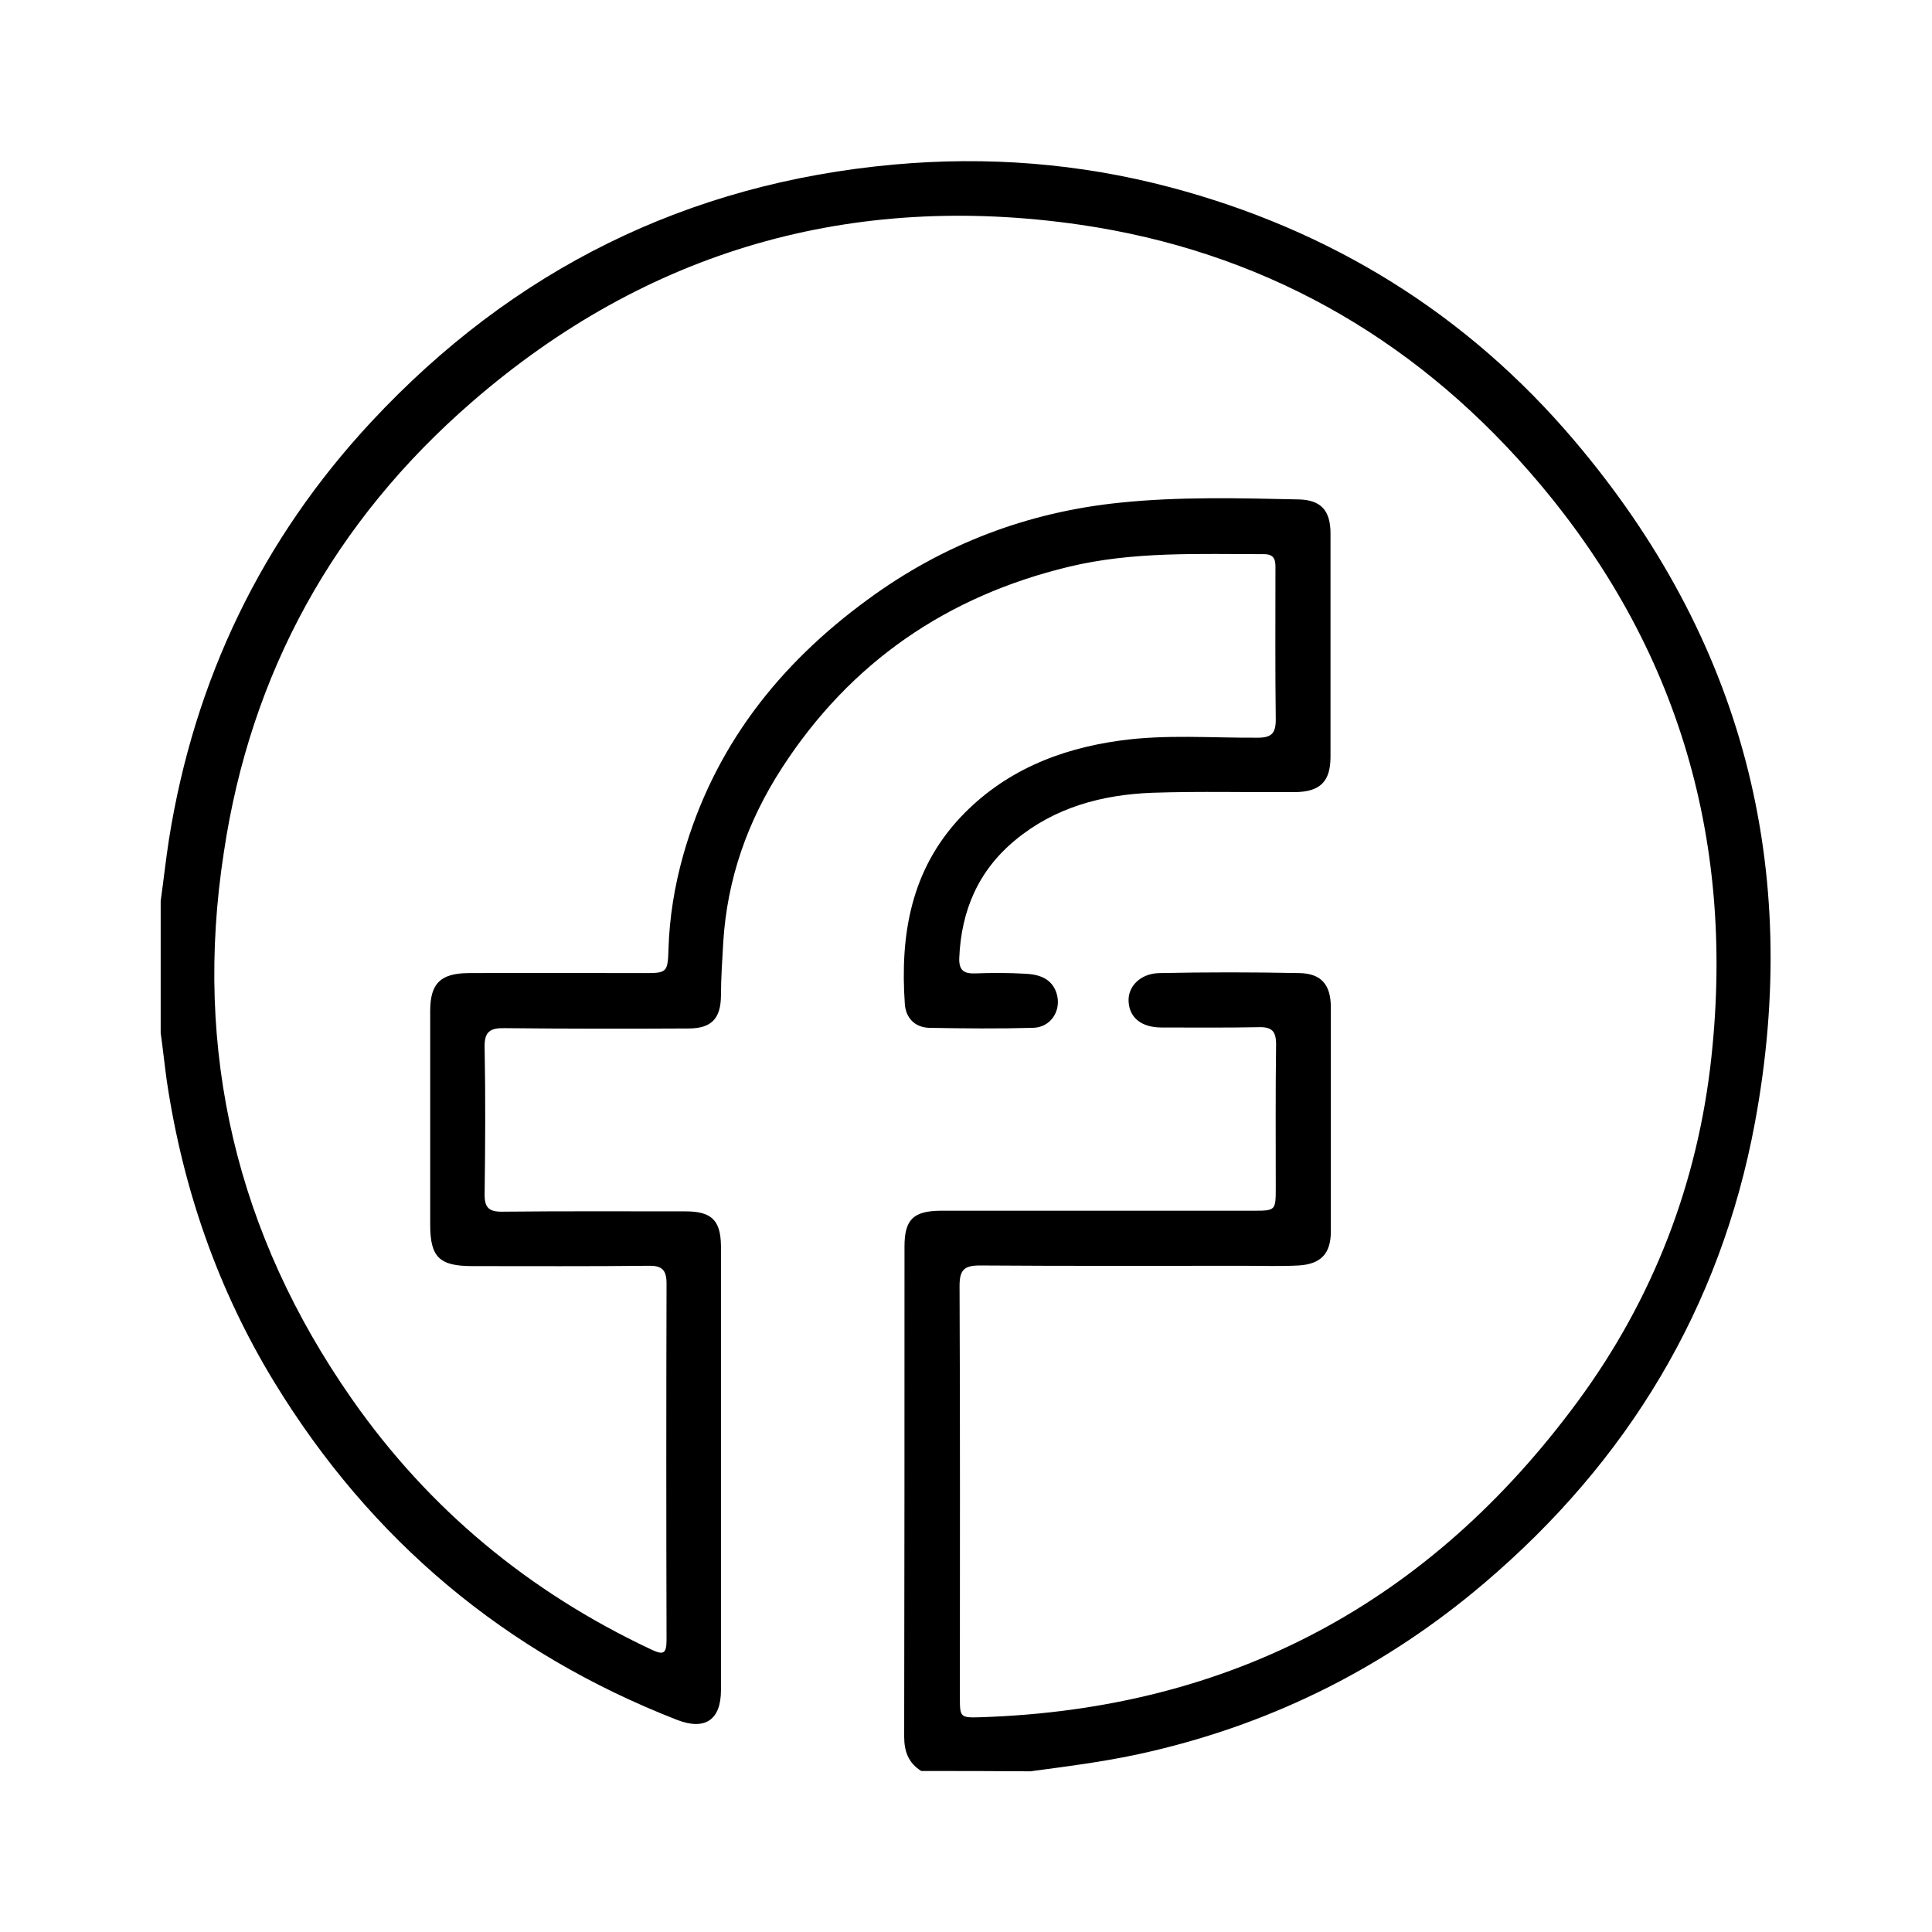 <?xml version="1.0" encoding="utf-8"?>
<!-- Generator: Adobe Illustrator 25.4.1, SVG Export Plug-In . SVG Version: 6.00 Build 0)  -->
<svg version="1.1" id="Layer_1" xmlns="http://www.w3.org/2000/svg" xmlns:xlink="http://www.w3.org/1999/xlink" x="0px" y="0px"
	 viewBox="0 0 60 60" style="enable-background:new 0 0 60 60;" xml:space="preserve">
<g>
	<path d="M28.61,55c-0.4-0.25-0.53-0.61-0.53-1.07c0.01-5.07,0.01-10.15,0.01-15.22c0-0.83,0.27-1.1,1.11-1.11c3.24,0,6.47,0,9.71,0
		c0.71,0,0.71,0,0.71-0.73c0-1.48-0.01-2.96,0.01-4.44c0-0.4-0.13-0.54-0.53-0.53c-1.01,0.02-2.02,0.01-3.02,0.01
		c-0.63,0-1-0.3-1.03-0.8c-0.03-0.47,0.36-0.88,0.96-0.89c1.45-0.03,2.89-0.03,4.34,0c0.69,0.01,0.98,0.37,0.98,1.06
		c0,2.32,0,4.65,0,6.97c0,0.68-0.31,1.01-1,1.05c-0.55,0.03-1.11,0.01-1.66,0.01c-2.75,0-5.49,0.01-8.24-0.01
		c-0.5,0-0.63,0.15-0.63,0.64c0.02,4.26,0.01,8.52,0.01,12.78c0,0.61,0.01,0.63,0.64,0.61c7.78-0.25,13.95-3.56,18.55-9.81
		c2.34-3.18,3.73-6.78,4.15-10.7c0.74-6.87-1.11-12.98-5.67-18.19c-3.7-4.23-8.38-6.84-13.93-7.65c-7.09-1.03-13.45,0.78-18.89,5.5
		c-4.28,3.71-6.88,8.41-7.71,14C6,32.64,7.35,38.33,10.93,43.45c2.39,3.42,5.5,5.99,9.28,7.77c0.38,0.18,0.49,0.16,0.49-0.29
		c-0.01-3.69-0.01-7.38,0-11.07c0-0.43-0.15-0.56-0.57-0.55c-1.82,0.02-3.64,0.01-5.46,0.01c-1.03,0-1.31-0.28-1.31-1.29
		c0-2.21,0-4.42,0-6.63c0-0.85,0.31-1.17,1.18-1.18c1.82-0.01,3.64,0,5.46,0c0.7,0,0.74-0.01,0.76-0.74c0.03-1,0.19-1.97,0.46-2.93
		c0.95-3.35,2.97-5.92,5.74-7.94c2.33-1.71,4.96-2.71,7.83-3c1.84-0.19,3.7-0.14,5.55-0.1c0.7,0.02,0.98,0.36,0.98,1.06
		c0,2.31,0,4.62,0,6.93c0,0.77-0.32,1.09-1.1,1.1c-1.48,0.01-2.96-0.03-4.44,0.02c-1.55,0.06-3.02,0.45-4.25,1.47
		c-1.15,0.95-1.68,2.19-1.74,3.67c-0.01,0.38,0.15,0.48,0.49,0.47c0.52-0.02,1.04-0.02,1.56,0.01c0.42,0.02,0.82,0.14,0.97,0.6
		c0.17,0.53-0.17,1.07-0.73,1.08c-1.07,0.03-2.15,0.02-3.22,0c-0.44-0.01-0.73-0.3-0.76-0.74c-0.15-2.15,0.19-4.16,1.73-5.8
		c1.34-1.42,3.05-2.12,4.95-2.38c1.42-0.2,2.86-0.08,4.28-0.09c0.43,0,0.56-0.14,0.56-0.56c-0.02-1.54-0.01-3.09-0.01-4.63
		c0-0.24,0.03-0.51-0.35-0.51c-2.03,0-4.07-0.09-6.06,0.39c-3.79,0.91-6.79,2.97-8.91,6.24c-1.07,1.65-1.71,3.45-1.83,5.44
		c-0.03,0.55-0.07,1.1-0.07,1.65c-0.01,0.71-0.3,1.01-1.01,1.01c-1.9,0.01-3.8,0.01-5.71-0.01c-0.45-0.01-0.63,0.11-0.62,0.59
		c0.03,1.53,0.02,3.06,0,4.58c0,0.4,0.13,0.53,0.53,0.53c1.9-0.02,3.8-0.01,5.71-0.01c0.81,0,1.09,0.28,1.1,1.07c0,4.6,0,9.2,0,13.8
		c0,0.93-0.5,1.26-1.37,0.92c-5.33-2.08-9.49-5.57-12.48-10.45c-1.77-2.89-2.86-6.04-3.36-9.39c-0.07-0.5-0.12-1-0.19-1.49
		c0-1.37,0-2.73,0-4.1c0.09-0.64,0.16-1.29,0.26-1.93c0.79-4.95,2.88-9.3,6.29-12.96c4.39-4.71,9.8-7.4,16.23-7.98
		c2.89-0.26,5.74-0.04,8.55,0.7c5,1.32,9.23,3.93,12.57,7.87c5.23,6.16,7.08,13.27,5.61,21.19c-1.07,5.75-3.95,10.51-8.41,14.3
		c-3.01,2.56-6.44,4.3-10.3,5.21c-1.25,0.3-2.52,0.46-3.79,0.63C30.88,55,29.74,55,28.61,55z"/>
</g>
</svg>
